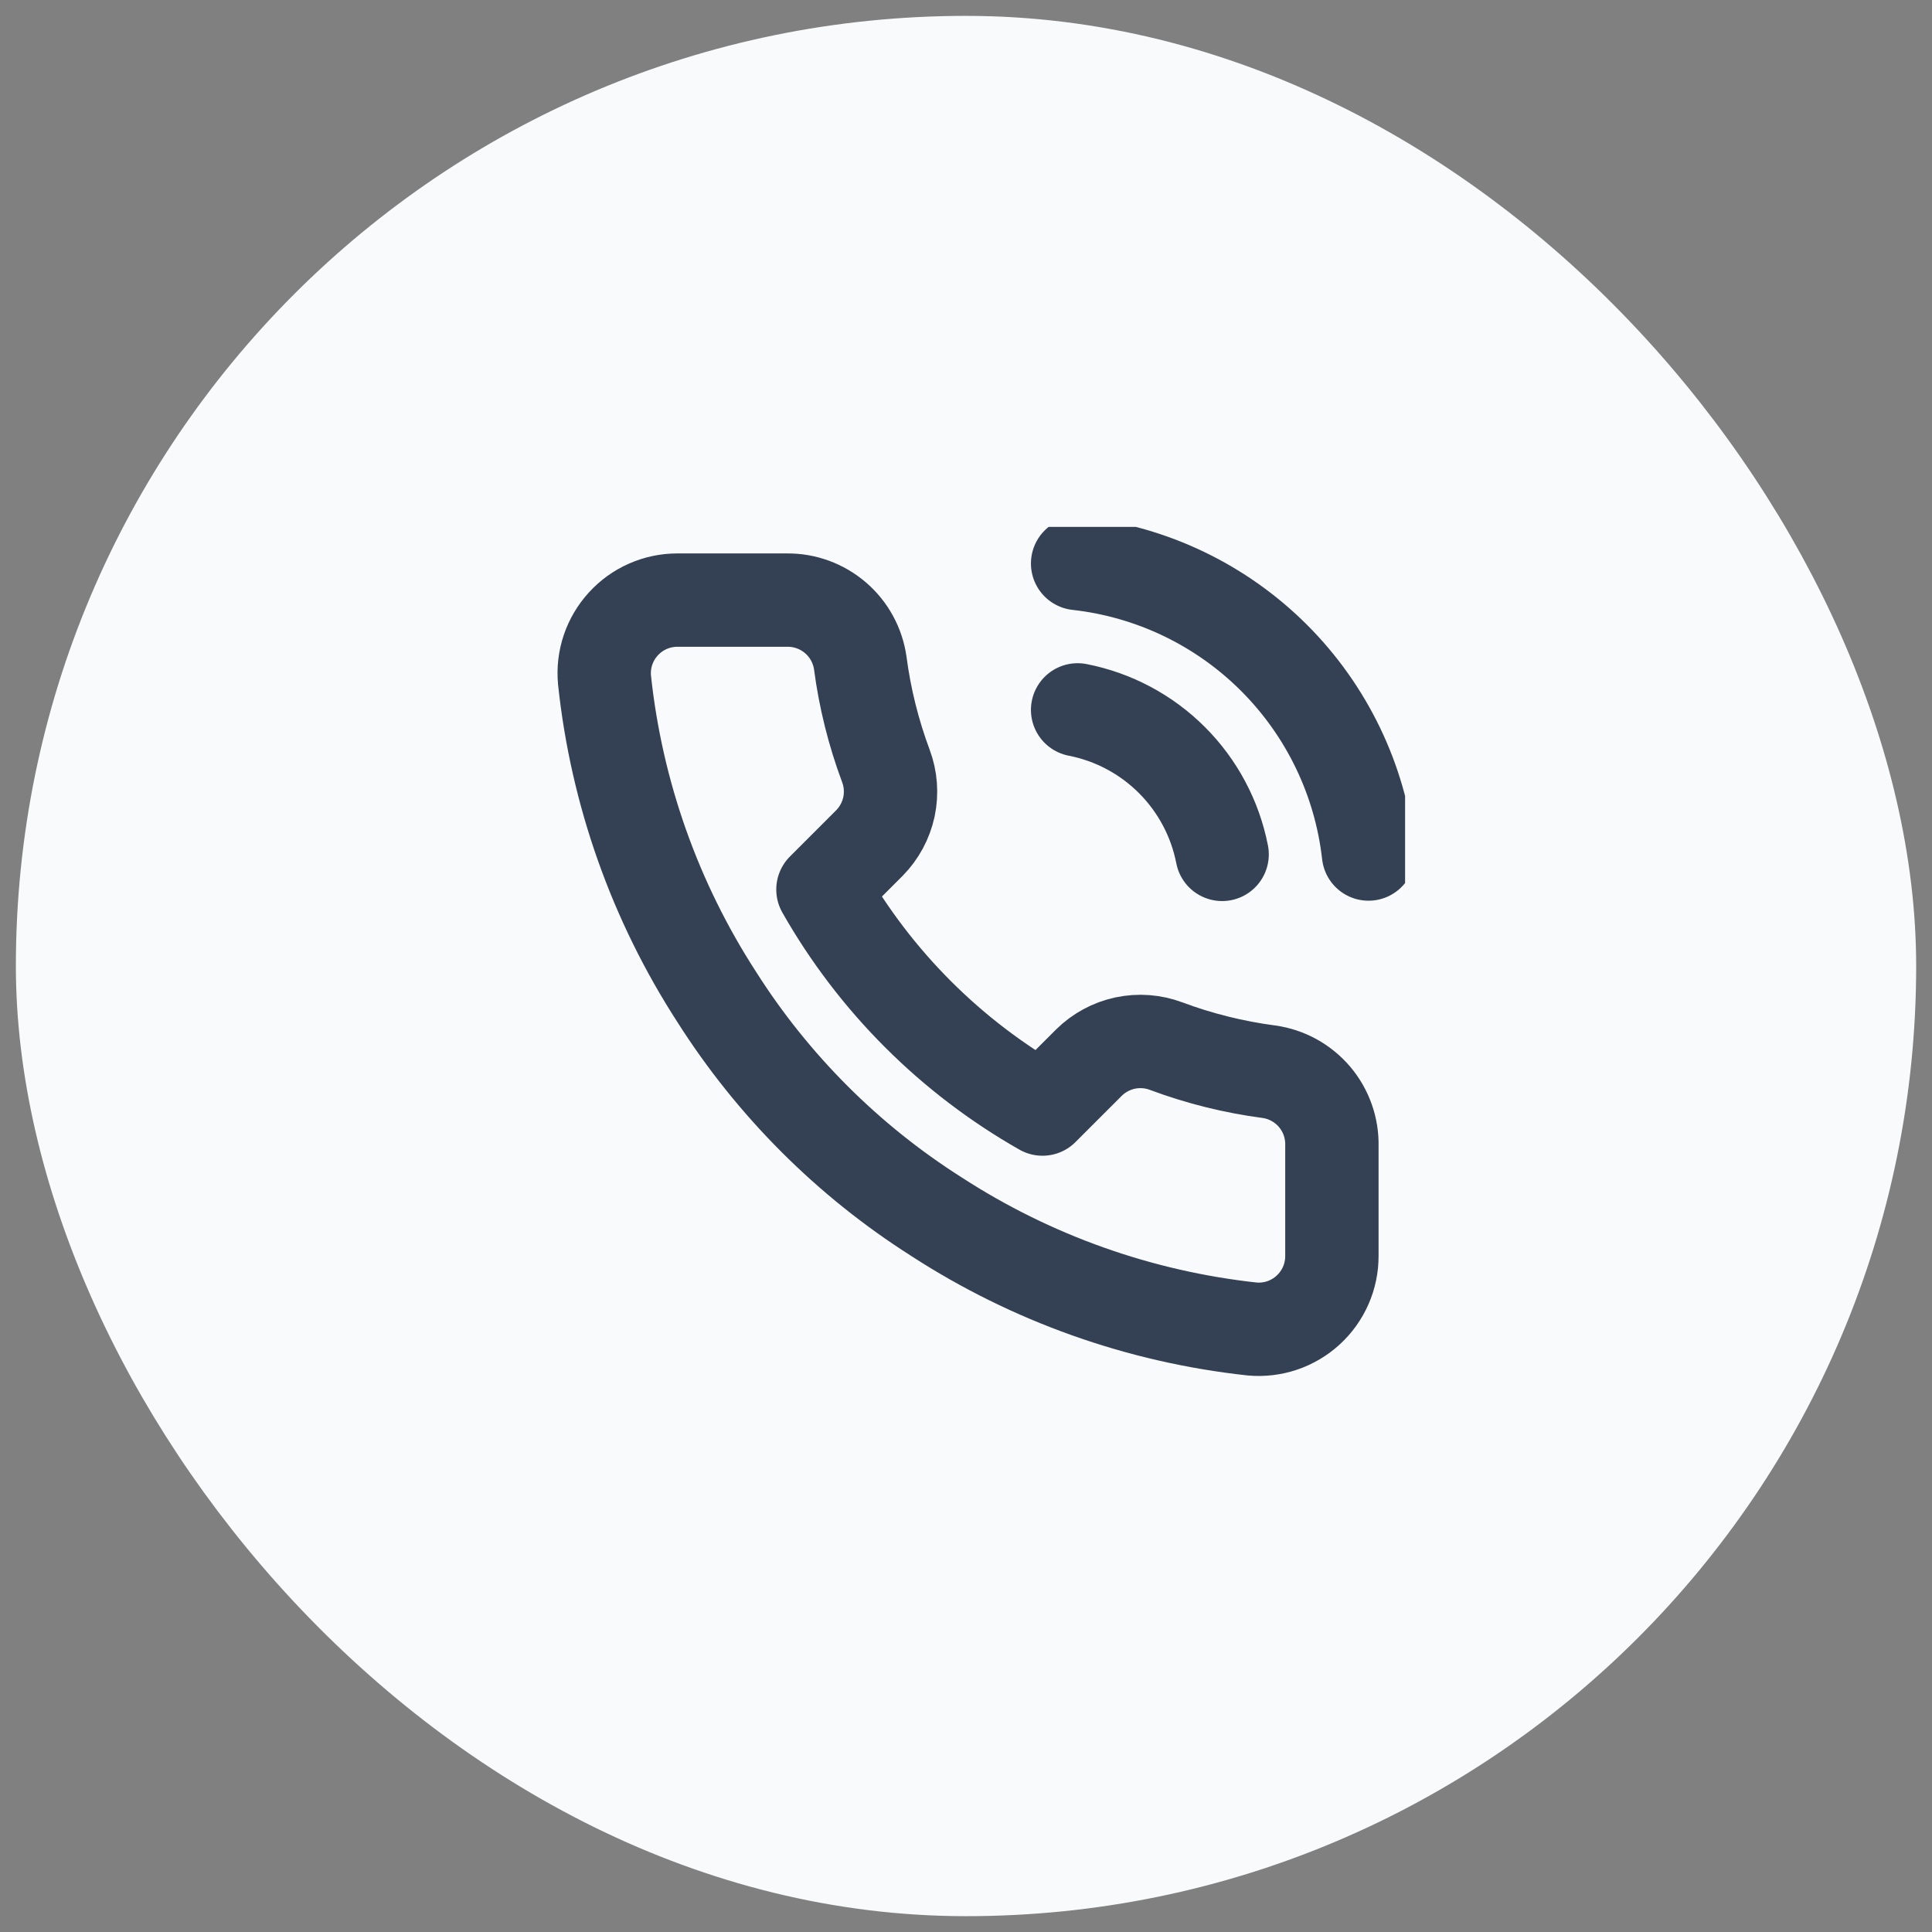 <svg width="44" height="44" viewBox="0 0 44 44" fill="none" xmlns="http://www.w3.org/2000/svg">
<rect x="0" y="0" width="44" height="44" fill="#808080" stroke="none"/>
<rect x="1.181" y="1.181" width="41.639" height="41.639" rx="20.819" fill="#F9FAFB"/>
<rect x="1.181" y="1.181" width="41.639" height="41.639" rx="20.819" stroke="#F9FAFB" stroke-width="1.639"/>
<g clip-path="url(#clip0_11240_35002)">
<path d="M24.542 16.167C25.356 16.326 26.104 16.724 26.69 17.31C27.276 17.896 27.674 18.644 27.833 19.458M24.542 12.833C26.233 13.021 27.81 13.778 29.014 14.981C30.217 16.183 30.977 17.759 31.167 19.45M30.333 26.1V28.6C30.334 28.832 30.287 29.062 30.194 29.274C30.101 29.487 29.964 29.678 29.793 29.835C29.622 29.992 29.421 30.111 29.201 30.186C28.981 30.26 28.748 30.288 28.517 30.267C25.952 29.988 23.489 29.112 21.325 27.708C19.311 26.429 17.604 24.722 16.325 22.708C14.917 20.534 14.04 18.059 13.767 15.483C13.746 15.253 13.773 15.021 13.847 14.801C13.921 14.582 14.04 14.381 14.196 14.21C14.352 14.039 14.541 13.902 14.753 13.809C14.965 13.715 15.194 13.667 15.425 13.667H17.925C18.329 13.663 18.721 13.806 19.028 14.07C19.335 14.333 19.535 14.7 19.592 15.1C19.697 15.9 19.893 16.686 20.175 17.442C20.287 17.74 20.311 18.064 20.245 18.376C20.178 18.687 20.024 18.973 19.8 19.2L18.742 20.258C19.928 22.345 21.655 24.072 23.742 25.258L24.8 24.2C25.027 23.976 25.313 23.822 25.624 23.755C25.936 23.689 26.26 23.713 26.558 23.825C27.314 24.107 28.1 24.303 28.9 24.408C29.305 24.465 29.674 24.669 29.939 24.981C30.203 25.293 30.343 25.691 30.333 26.1Z" stroke="#344054" stroke-width="2.126" stroke-linecap="round" stroke-linejoin="round"/>
</g>
<defs>
<clipPath id="clip0_11240_35002">
<rect width="20" height="20" fill="white" transform="translate(12 12)"/>
</clipPath>
</defs>
</svg>
